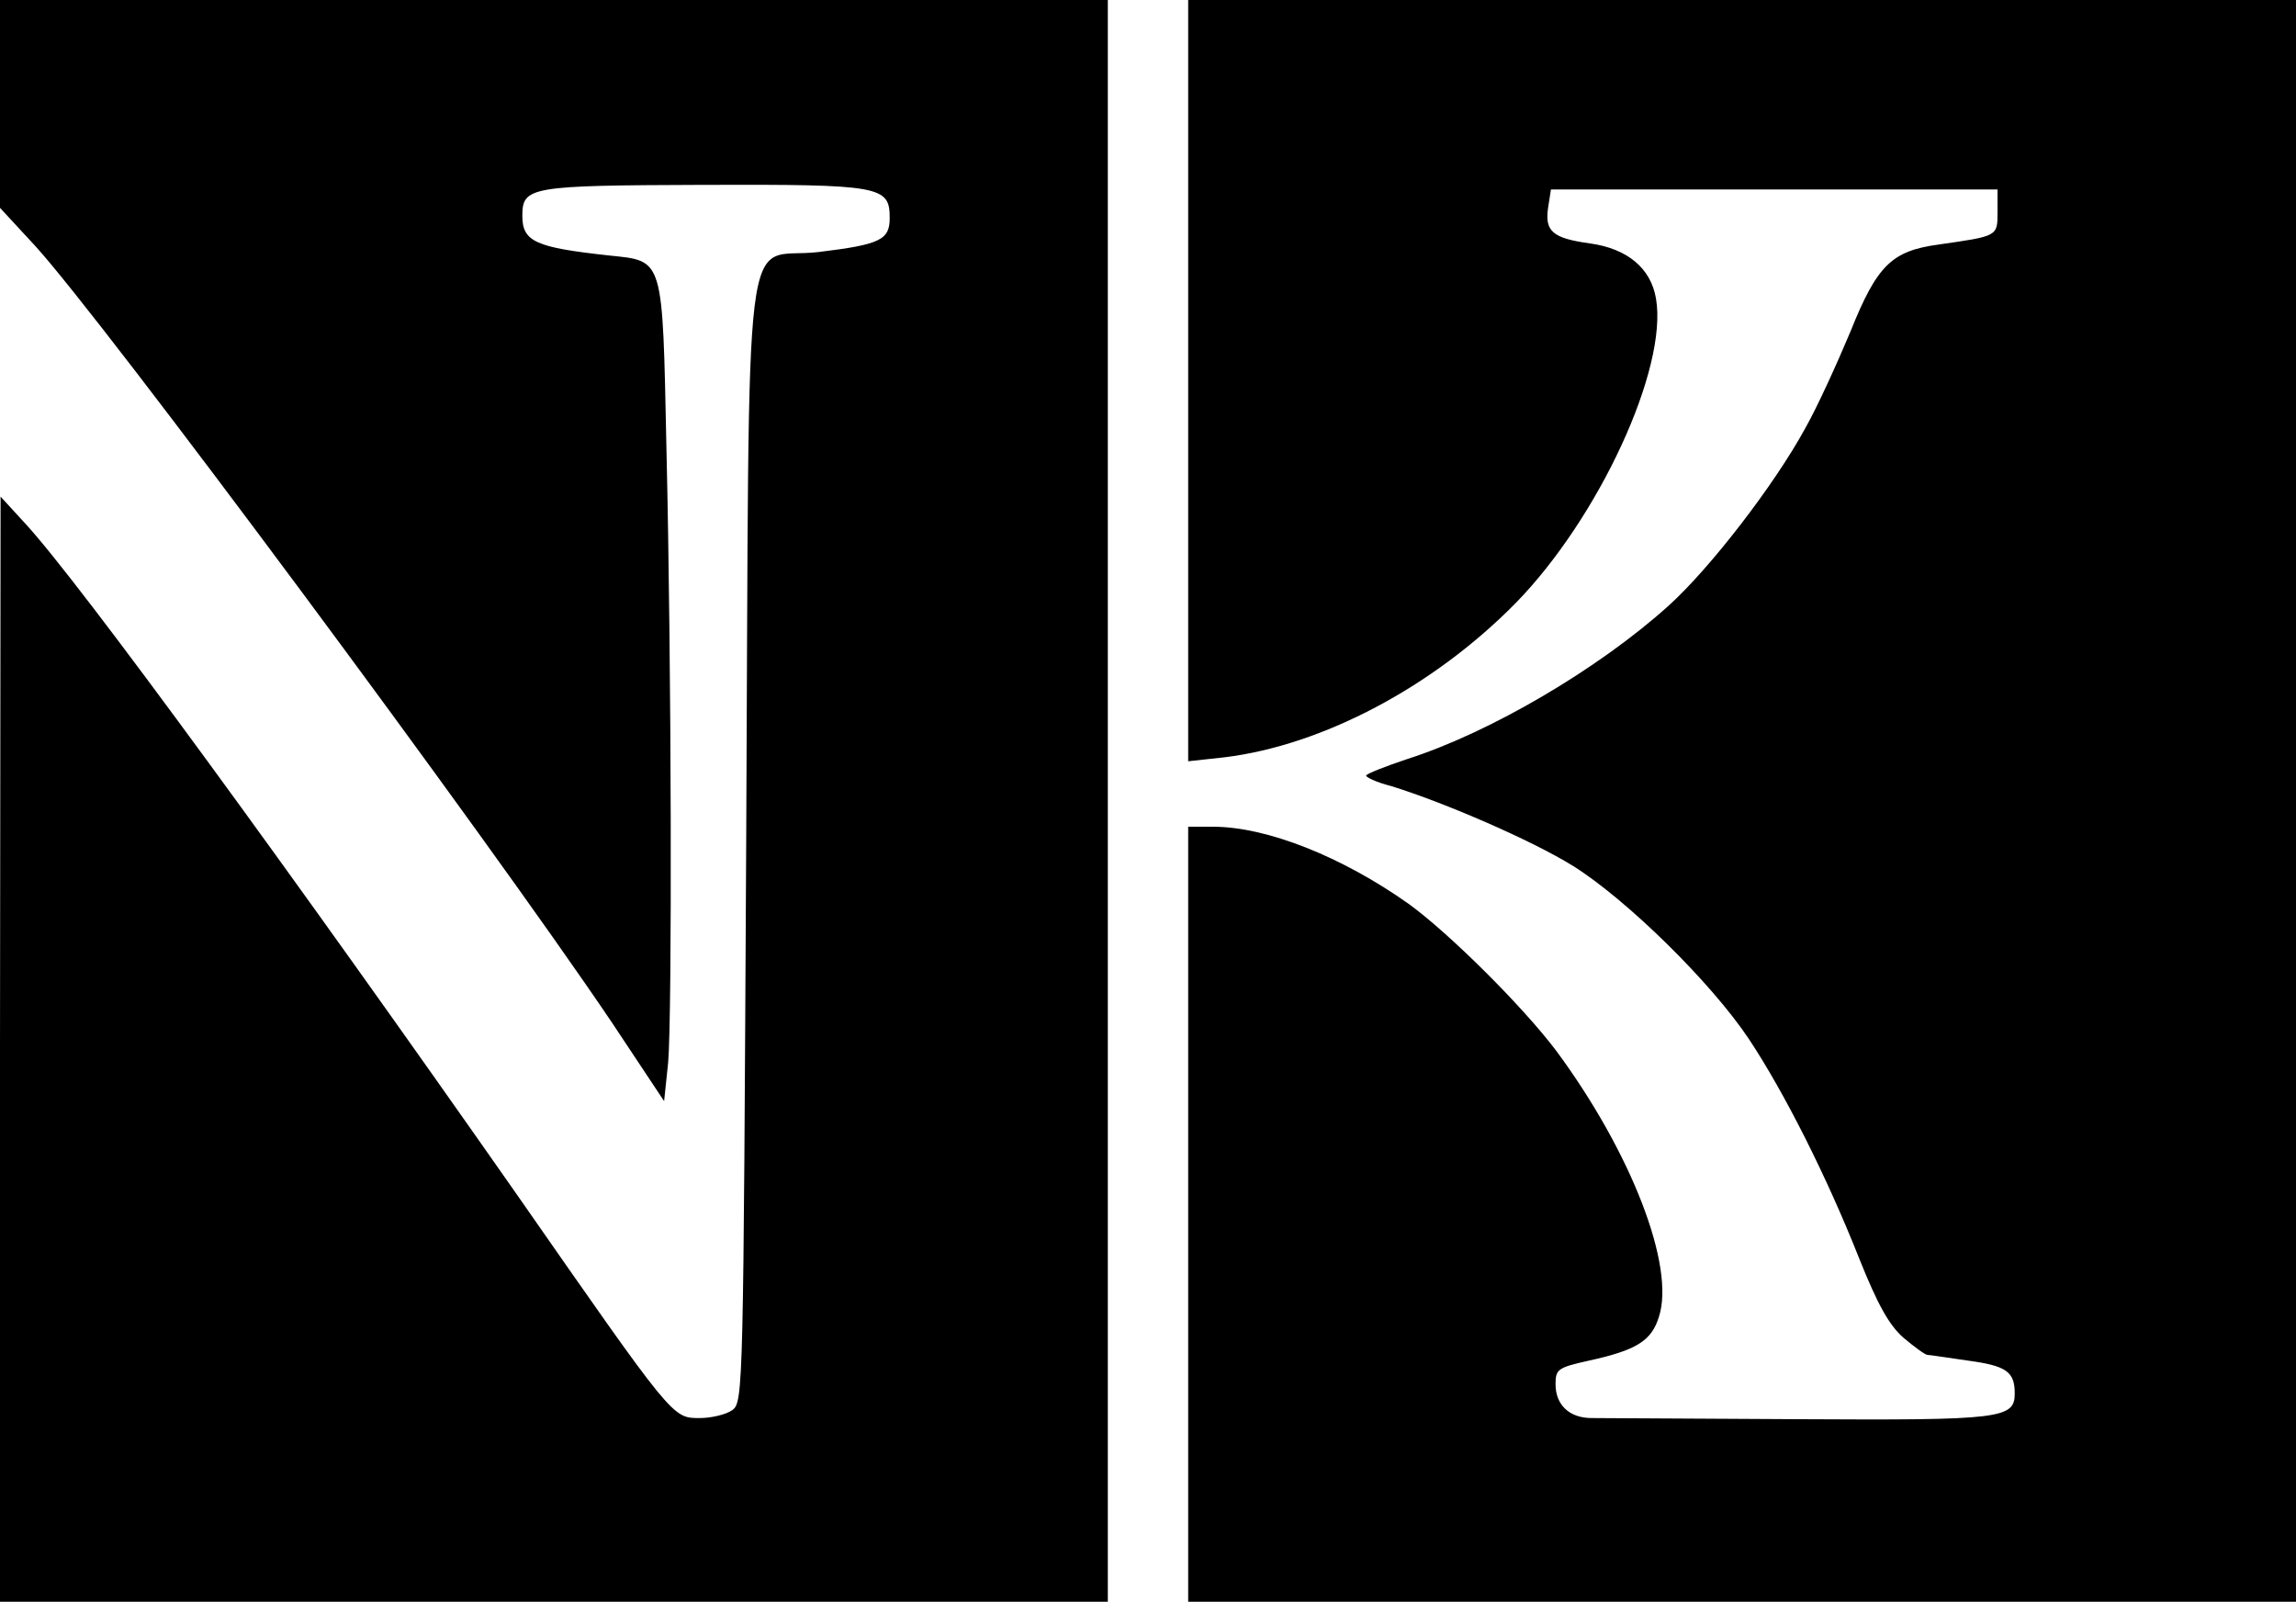 <?xml version="1.0" encoding="UTF-8" standalone="no"?>
<svg version="1" xmlns="http://www.w3.org/2000/svg" width="400" height="279" viewBox="0 0 400 279">
    <g transform="translate(0,279) scale(0.1,-0.1)">
        <path d="M0 2609l0-181 61-66c119-130 783-1024 1005-1353l91-137 7 67c7 82 6 688-3 1072-7 333-4 324-100 334-128 14-151 24-151 69 0 51 13 53 315 54 311 1 325-2 325-58 0-38-17-46-124-59-135-16-120 106-126-1027-5-951-5-976-24-990-11-8-37-14-57-14-48 0-45-3-319 390-390 557-761 1065-855 1167l-44 48-1-962 0-963 965 0 965 0 0 1395 0 1395-965 0-965 0 0-181zM2070 2127l0-663 64 7c170 21 362 122 506 268 145 148 266 409 245 531-9 53-50 87-115 96-65 9-79 21-73 62l5 32 389 0 389 0 0-39c0-43 1-42-103-57-81-11-107-36-153-151-23-55-58-132-79-169-54-99-166-244-238-309-122-110-311-221-455-267-39-13-72-26-72-29 0-3 19-12 43-18 94-29 246-95 317-139 93-58 241-203 307-302 61-92 135-238 192-382 32-80 52-116 77-138 19-16 38-30 42-30 4 0 36-5 71-10 66-9 81-19 81-57 0-44-23-47-375-45-182 1-344 2-362 2-39 0-63 23-63 59 0 26 4 29 58 41 82 18 109 34 122 76 29 88-48 287-179 464-59 78-186 204-256 255-117 83-248 135-342 135l-43 0 0-675 0-675 965 0 965 0 0 1395 0 1395-965 0-965 0 0-663z"/>
    </g>
</svg>